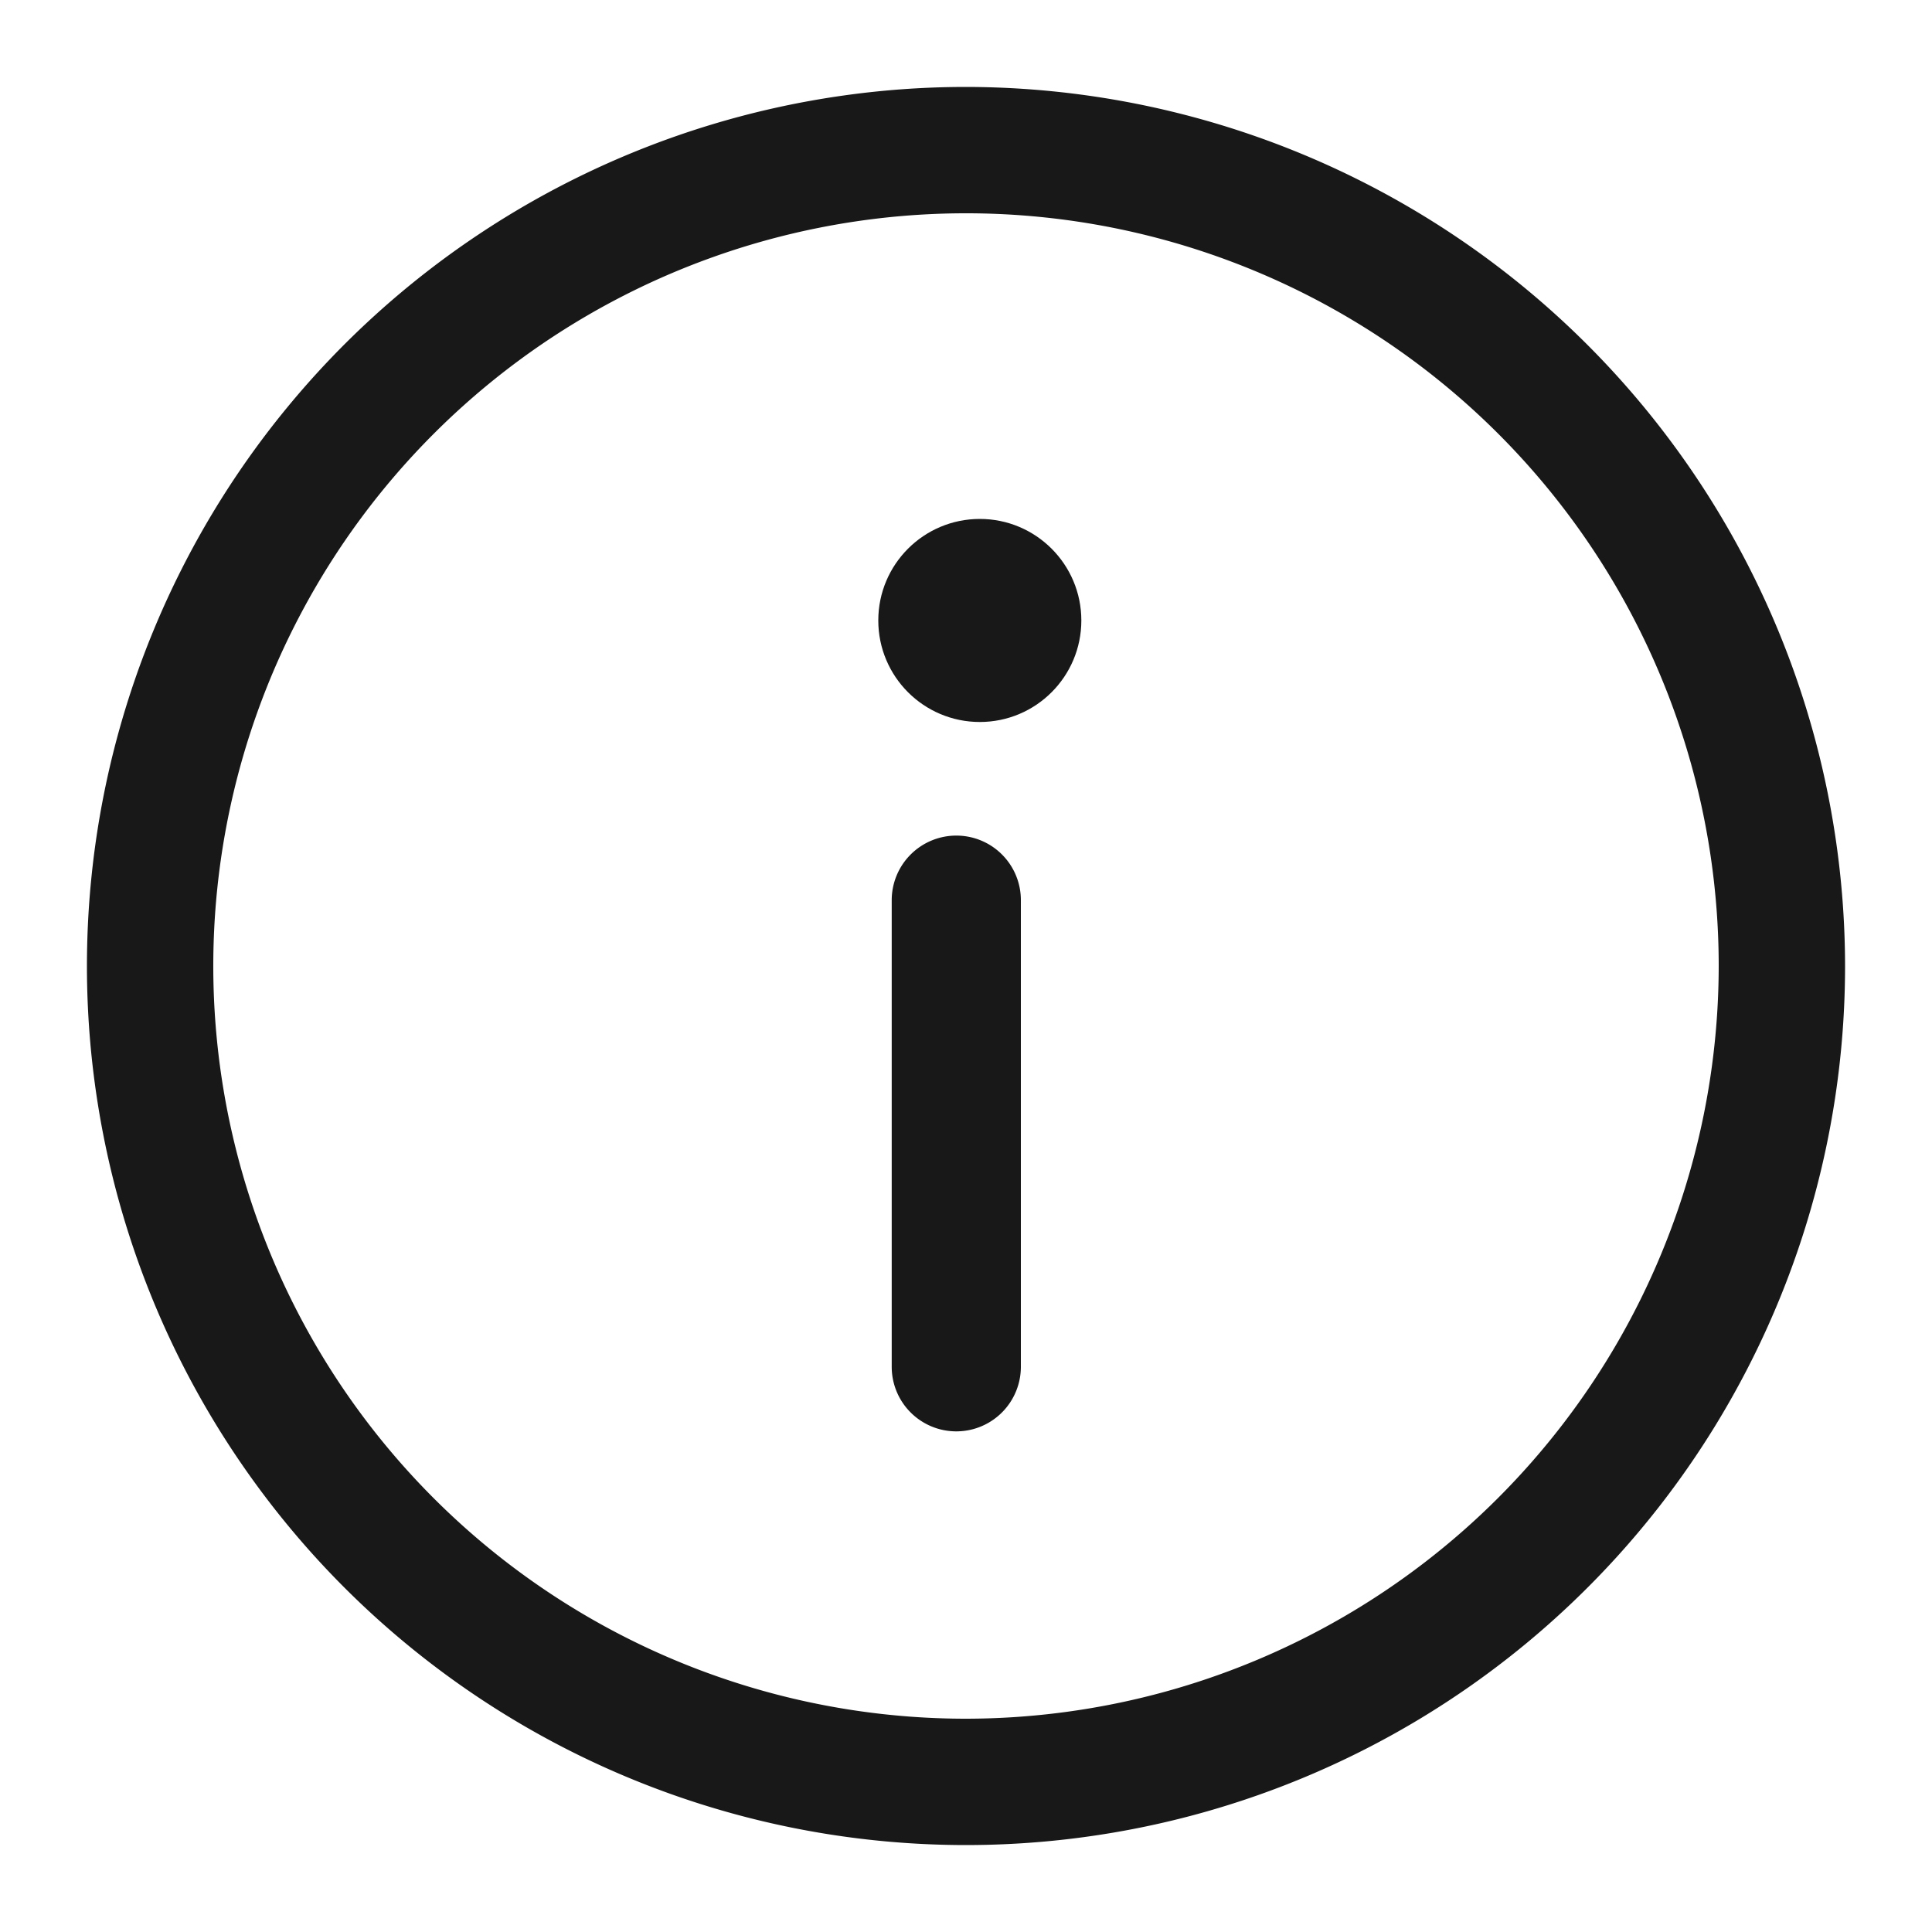 <svg xmlns="http://www.w3.org/2000/svg" width="20" height="20" viewBox="0 0 20 20">
  <g id="info" transform="translate(-3930 -715)">
    <g id="star" transform="translate(-263 -57)">
      <rect id="Rectangle_188" data-name="Rectangle 188" width="20" height="20" transform="translate(4193 772)" fill="rgba(139,68,68,0)"/>
    </g>
    <g id="info-2" data-name="info" transform="translate(3931 716)">
      <g id="Group_273" data-name="Group 273">
        <path id="Path_1566" data-name="Path 1566" d="M9,0a9,9,0,1,0,9,9A9.01,9.01,0,0,0,9,0ZM9,16.892A7.892,7.892,0,1,1,16.892,9,7.9,7.9,0,0,1,9,16.892Z" fill="#181818" stroke="#181818" stroke-width="0.2"/>
        <ellipse id="Ellipse_16" data-name="Ellipse 16" cx="0.951" cy="0.951" rx="0.951" ry="0.951" transform="translate(8.192 4.472)" fill="#181818" stroke="#181818" stroke-width="0.2"/>
        <path id="Path_1567" data-name="Path 1567" d="M30.705,28.342a.569.569,0,0,0-.568.568v4.831a.568.568,0,0,0,1.137,0V28.91A.568.568,0,0,0,30.705,28.342Z" transform="translate(-21.806 -20.592)" fill="#181818" stroke="#181818" stroke-width="0.2"/>
      </g>
    </g>
  </g>
</svg>
